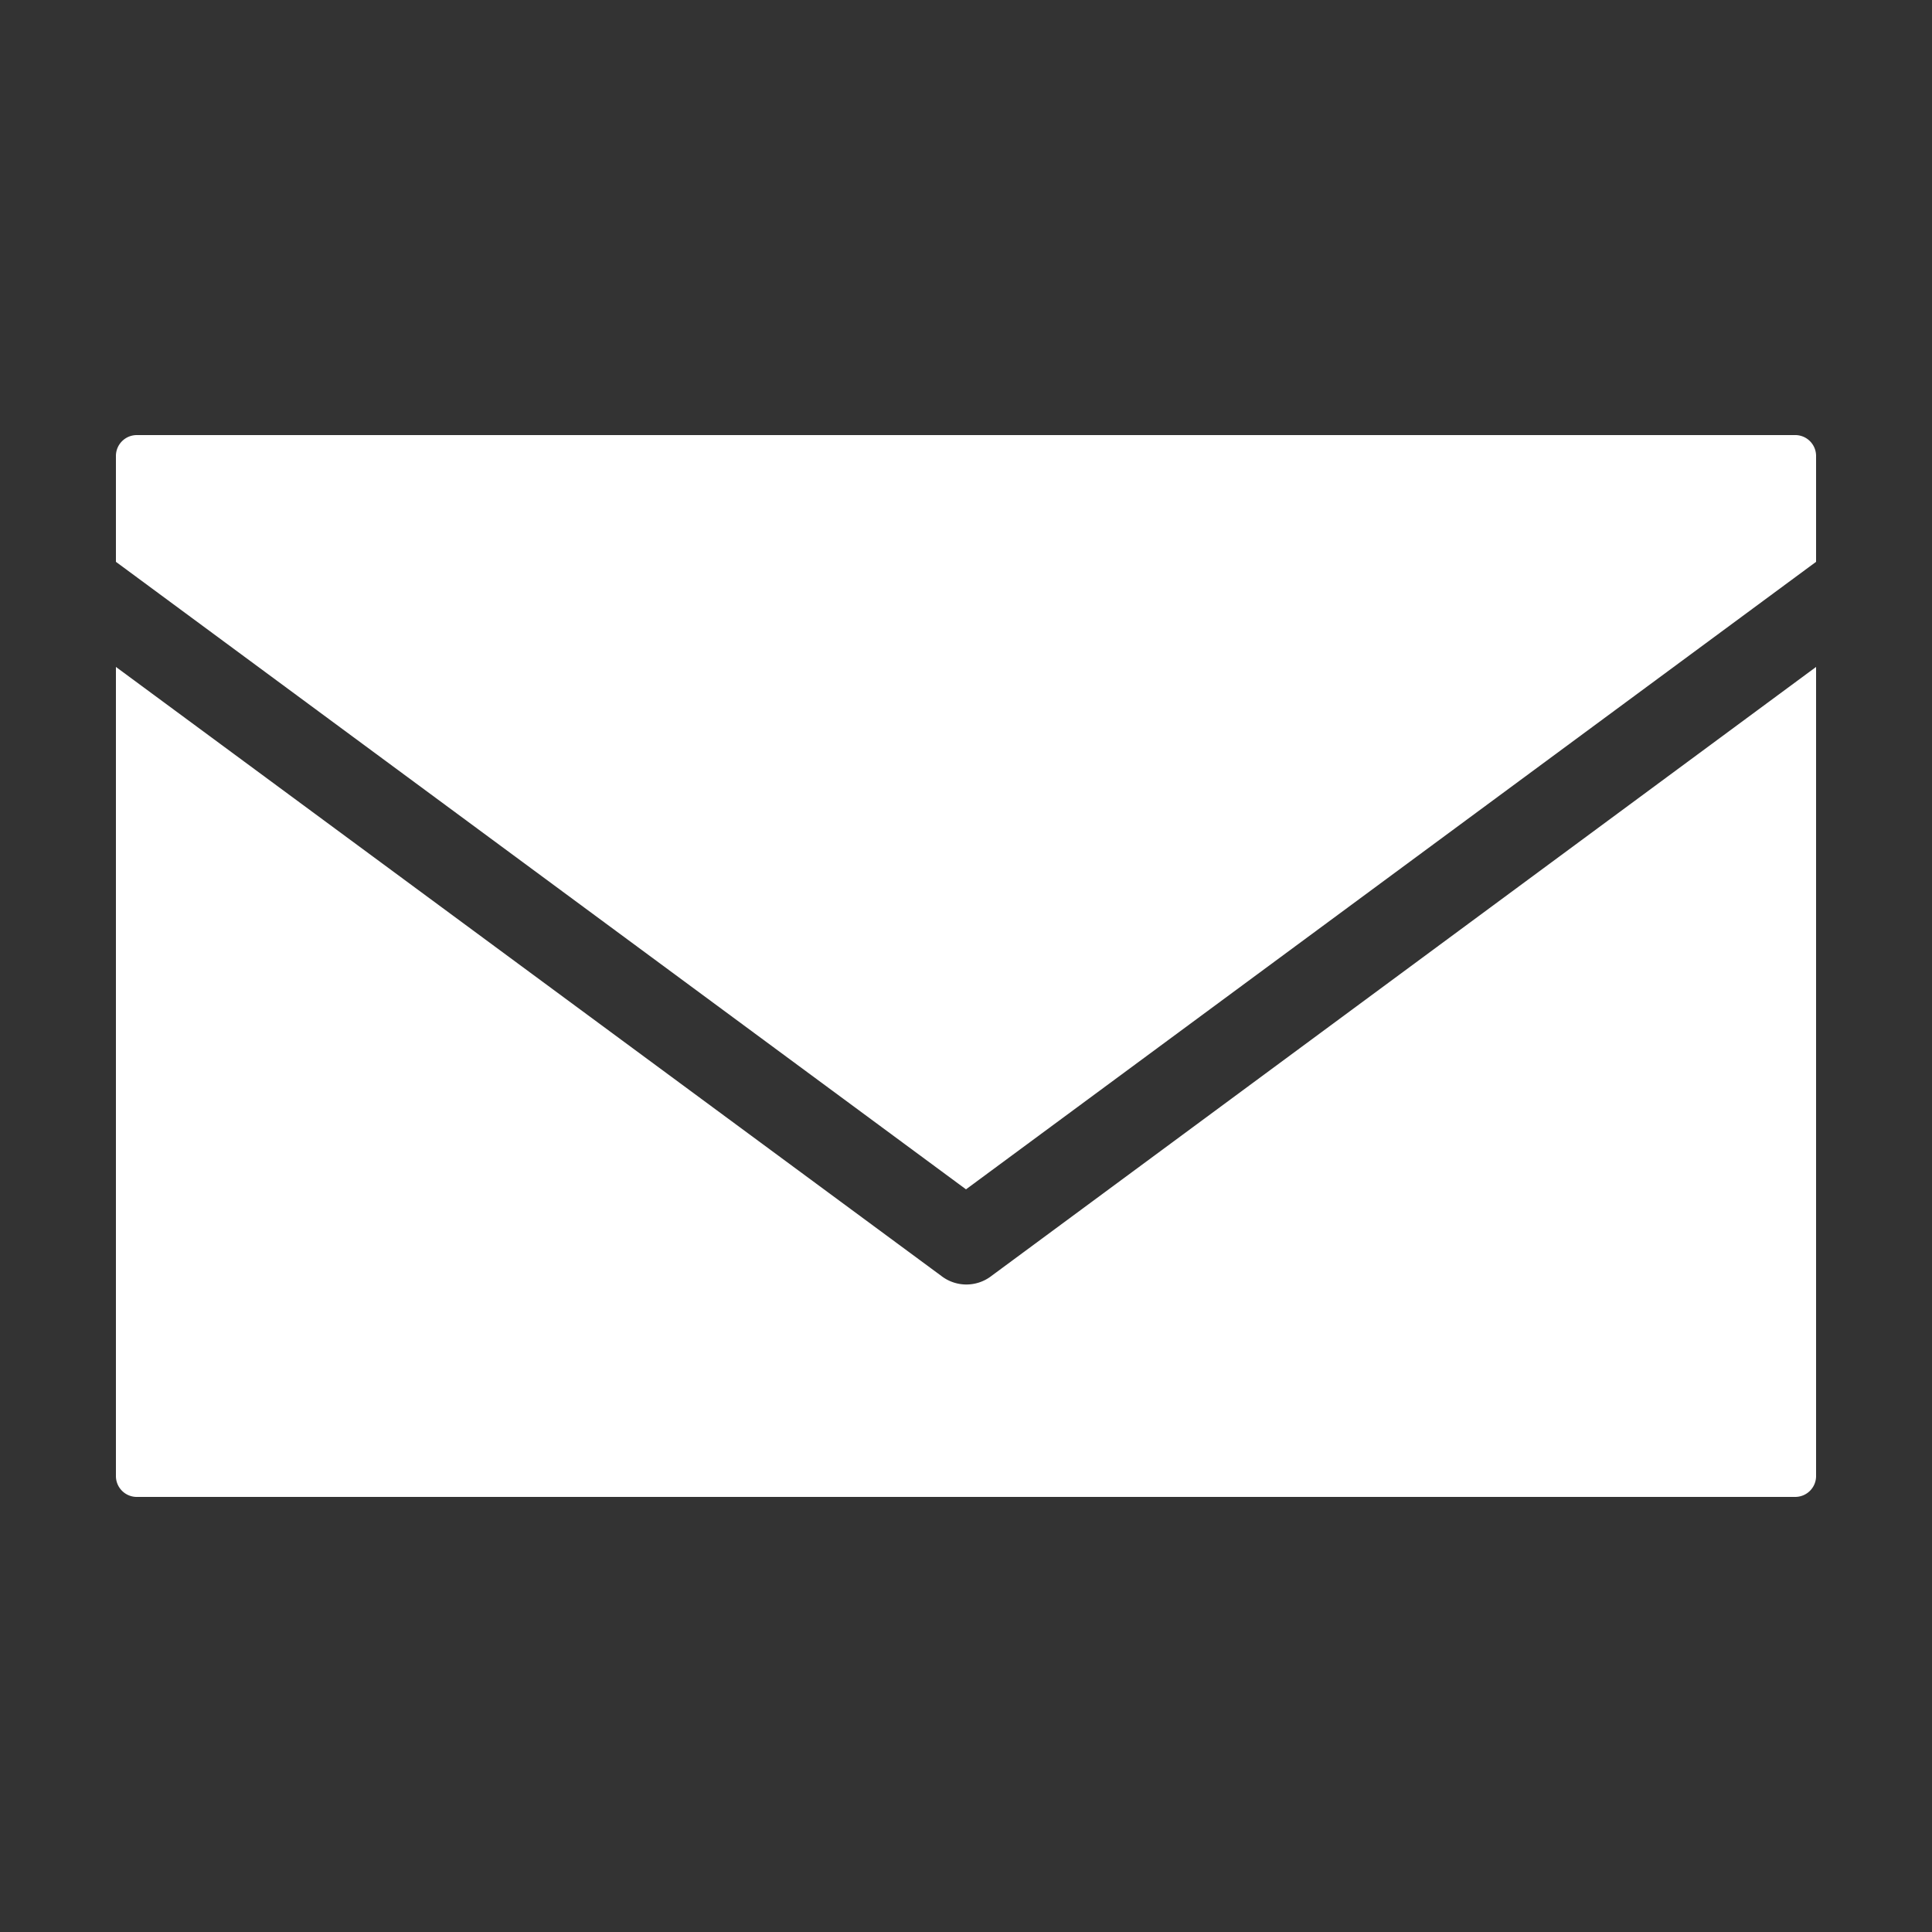 <svg id="Layer_1" data-name="Layer 1" xmlns="http://www.w3.org/2000/svg" viewBox="0 0 25 25"><rect x="0" y="0" width="25" height="25" fill="#333333" stroke="none"/><defs><style>.cls-1{fill:#fff;}</style></defs><title>Icon-Contact</title><path id="Path_516" data-name="Path 516" class="cls-1" d="M1.77,5.63a.27.27,0,0,0-.27.27h0V7.27l11,8.12,11-8.12V5.9a.27.27,0,0,0-.26-.27H1.77Zm-.27,3V19.1a.27.27,0,0,0,.26.27H23.23a.27.27,0,0,0,.27-.27h0V8.63L12.83,16.51a.53.53,0,0,1-.65,0Z"/></svg>
